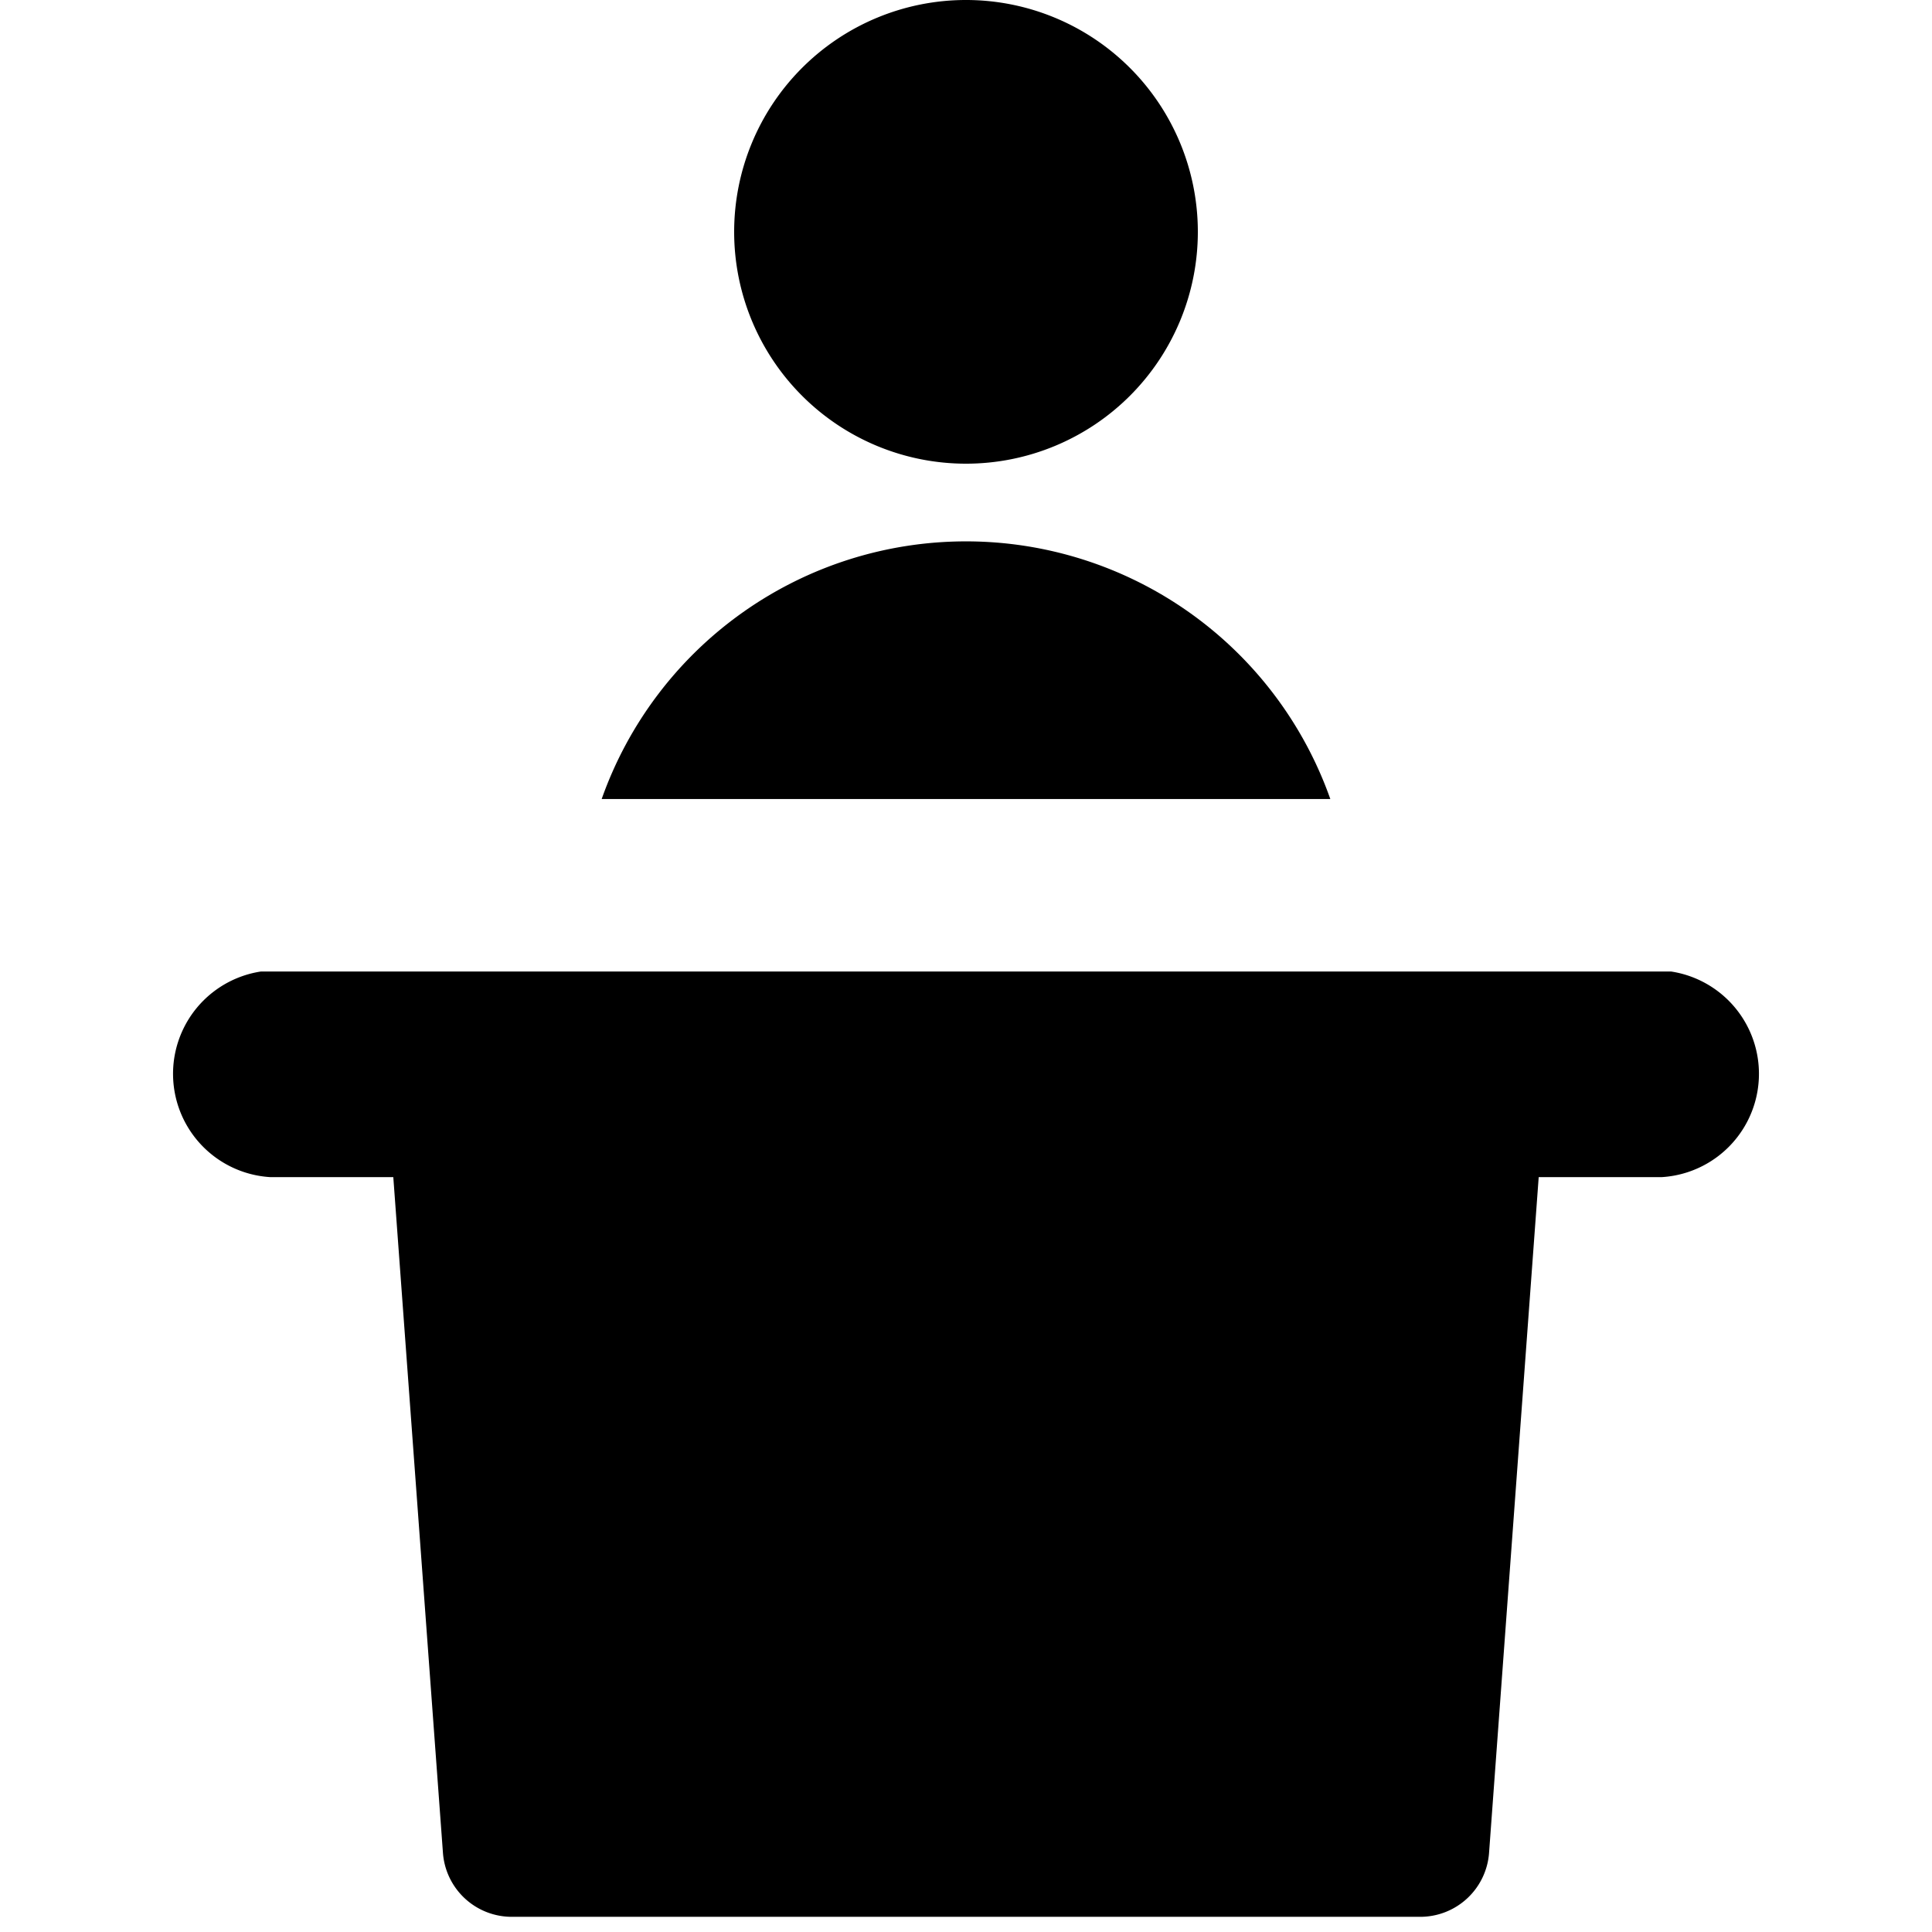 <svg width="14" height="14" xmlns="http://www.w3.org/2000/svg" xmlns:svg="http://www.w3.org/2000/svg">
 <g class="layer">
  <title>Layer 1</title>
  <path clip-rule="evenodd" d="m7,3.36a1.68,1.68 0 1 0 0,-3.36a1.68,1.68 0 0 0 0,3.36m-2.64,2.43a2.8,2.8 0 0 1 5.28,0l-5.28,0zm-2.47,1.25a0.75,0.75 0 0 0 0.07,1.49l0.89,0l0.36,4.9a0.5,0.5 0 0 0 0.5,0.46l6.58,0a0.5,0.5 0 0 0 0.5,-0.46l0.36,-4.9l0.89,0a0.75,0.75 0 0 0 0.07,-1.49l-0.07,0l-10.08,0l-0.07,0z" fill="currentColor" fill-rule="evenodd" id="svg_1"/>
 </g>
</svg>